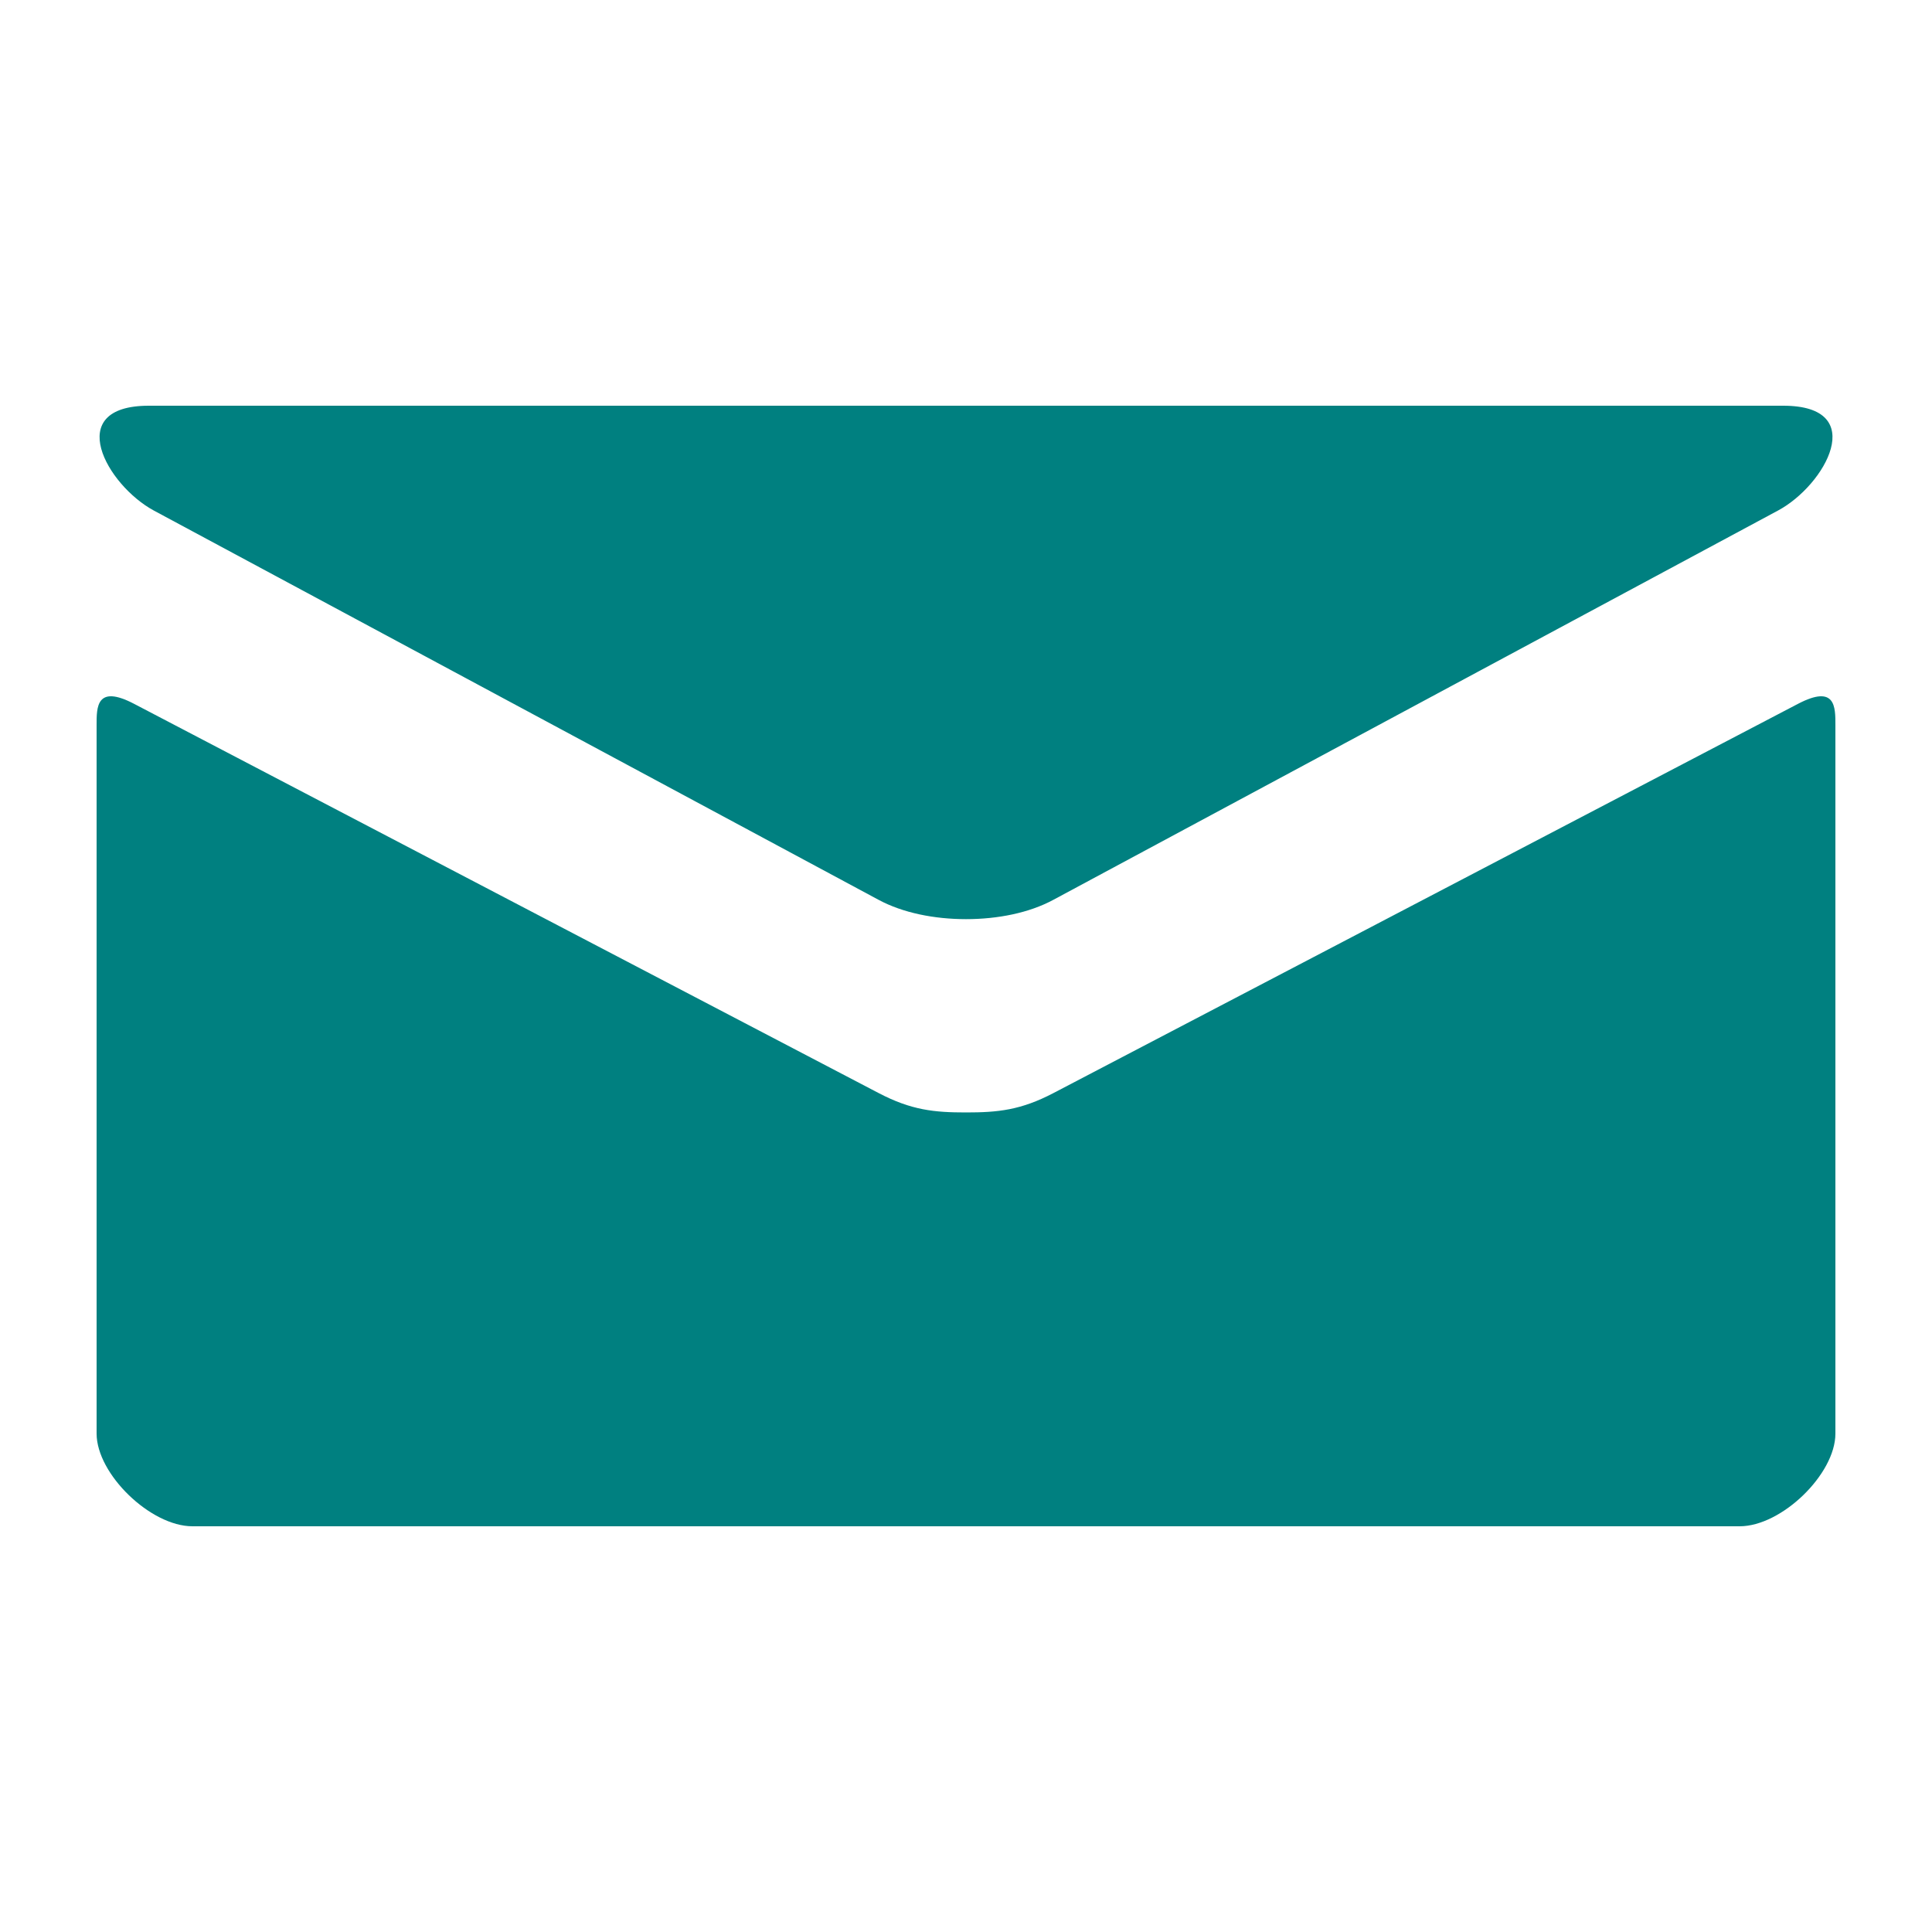 <?xml version="1.0" encoding="utf-8"?> <!-- Generator: IcoMoon.io --> <!DOCTYPE svg PUBLIC "-//W3C//DTD SVG 1.1//EN" "http://www.w3.org/Graphics/SVG/1.1/DTD/svg11.dtd"> <svg width="500" height="500" viewBox="0 0 500 500" xmlns="http://www.w3.org/2000/svg" xmlns:xlink="http://www.w3.org/1999/xlink" fill="#008080"><path d="M 39.85,132.15c 12.20,6.575, 181.225,97.35, 187.525,100.725C 233.65,236.25, 241.80,237.875, 250.00,237.875c 8.225,0.00, 16.375-1.625, 22.65-5.025 c 6.30-3.375, 175.30-94.15, 187.50-100.725C 472.375,125.575, 483.925,105.00, 461.50,105.00L 38.525,105.00 C 16.10,105.00, 27.625,125.575, 39.85,132.15z M 465.325,182.15 c-13.875,7.25-184.175,96.275-192.675,100.725S 258.225,287.90, 250.00,287.90c-8.20,0.00-14.125-0.575-22.625-5.025S 48.55,189.375, 34.70,182.15 C 24.925,177.05, 25.00,183.025, 25.00,187.625c0.00,4.60,0.00,183.375,0.00,183.375C 25.00,381.50, 38.975,395.00, 49.80,395.00l 400.425,0.00 c 10.85,0.00, 24.775-13.50, 24.775-23.975 c0.00,0.00,0.00-178.775,0.00-183.375C 475.00,183.025, 475.10,177.05, 465.325,182.15z" ></path></svg>
